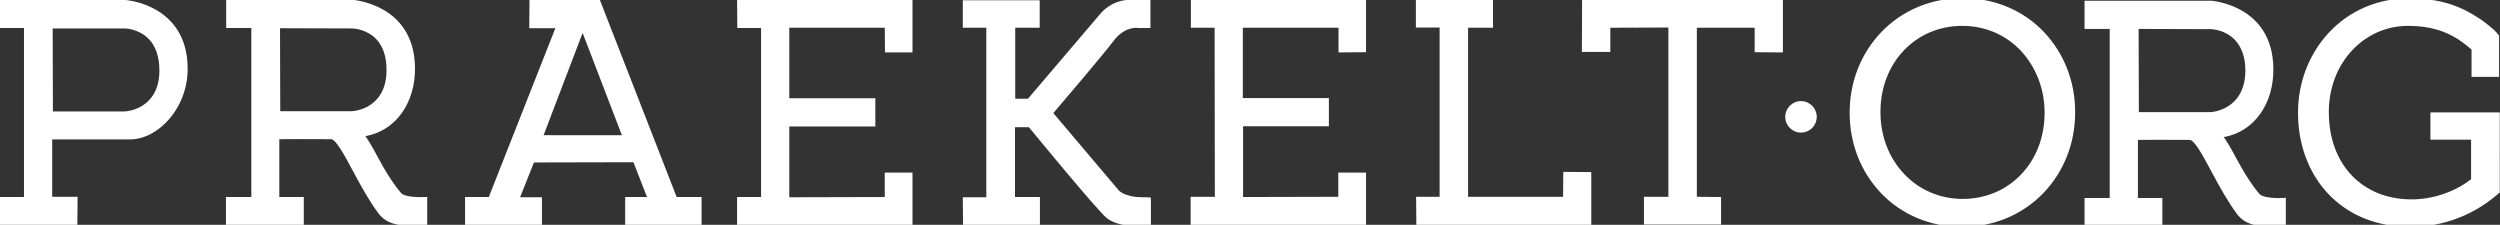 <?xml version="1.0" encoding="utf-8"?>
<!-- Generator: Adobe Illustrator 19.2.0, SVG Export Plug-In . SVG Version: 6.00 Build 0)  -->
<svg version="1.1" id="Layer_1" xmlns="http://www.w3.org/2000/svg" xmlns:xlink="http://www.w3.org/1999/xlink" x="0px" y="0px"
	 viewBox="0 0 1063.3 95.6" style="enable-background:new 0 0 1063.3 95.6;" xml:space="preserve">
<rect x="0" y="0" width="1063.3" height="95.6" fill="#333333" stroke="none"/>
<style type="text/css">
	.st0{fill:#FFFFFF;}
</style>
<g>
	<g>
		<g>
			<path class="st0" d="M53.3,0L0,0l0,11.9h10.2v71.9H-1.3l-0.1,11.9h34.3l0.1-12H22.2V59.3h33.1c5.2,0,10.8-2.6,15.3-7.2
				c6-6.1,9.4-14.6,9.2-23.5C79.4,1.8,53.5,0,53.3,0z M67.8,30.2c-0.2,16.3-14,17.2-14.8,17.2H22.5l-0.1-35.3c4.6,0,28.9,0,30.8,0
				c0.1,0,5.7,0.1,10,4.4C66.3,19.6,67.8,24.3,67.8,30.2z"/>
			<path class="st0" d="M180.9,83.8c-3.2,0.2-8.8-0.1-10.2-1.6c-0.1-0.1-4.2-4.5-9.7-14.8c-2.5-4.7-4.4-7.9-5.6-9.5
				c12.8-2.2,21.4-14.1,21.1-29.4C176,1.7,150.2,0,149.9-0.1H96.2l0,12h10.7v71.9H96.1l0,11.8h33.1l0-11.8l-10.4,0V59.2
				c2.8,0,12.9-0.1,22,0c2.1,0,5.8,7,9.4,13.7c3.2,6,6.9,12.7,10.8,17.9c3.4,4.4,8.2,5.1,12.8,5.1c0.1,0,0.3,0,0.6,0
				c1.8,0,6.5,0,6.5,0l0.8,0l0-12.1L180.9,83.8z M164.4,30.1c-0.2,16.4-14.2,17.2-14.8,17.2h-30.4L119.1,12c4.6,0,28.9,0.1,30.8,0.1
				c0.1,0,5.7,0.1,10,4.4C162.9,19.6,164.5,24.2,164.4,30.1z"/>
			<path class="st0" d="M287.8,83.8L255.3,0.4l-0.2-0.6h-29.9L225.1,12h11.1l-28.3,71.8l-10.1,0l0,11.8l32.7,0V83.9l-9.3,0l5.9-14.8
				l42.3-0.1l5.8,14.8l-9.3,0l0,11.9l32.5,0l0-11.9L287.8,83.8z M264.5,57.5l-33.3,0L247.8,14L264.5,57.5z"/>
			<polygon class="st0" points="313.6,11.9 323.7,11.9 323.7,83.8 313.5,83.8 313.5,95.7 388.1,95.7 388.1,73.4 376.3,73.4 
				376.3,83.8 335.7,83.9 335.7,53.8 372.3,53.8 372.3,41.8 335.7,41.8 335.7,11.8 376.3,11.8 376.4,22.3 388.1,22.3 388.1,-0.1 
				313.5,-0.1 			"/>
			<path class="st0" d="M486.1,83.9c-8.1,0-10.5-3.1-10.5-3.2L448,48.1c3-3.5,21.1-24.7,25.7-30.8c4.7-6.2,10.2-5.5,10.5-5.4l5.1,0
				l0-12H481c-8.1,0-12.5,5.4-12.7,5.6L437.2,42l-2.1,0l-3.3,0V11.8h10.4l0-11.7h-32.7v11.7l10,0l0,72.1h-10l0.1,11.7h32.7l0-11.8
				h-10.6V54.1h5.9c3,3.6,29.4,35.8,33.2,38.7c3.9,3,9.3,3.1,10,3.1c0,0,0.1,0,0.1,0h8.6l0-11.9l-0.8,0
				C488.7,83.9,486.8,83.9,486.1,83.9z"/>
			<polygon class="st0" points="664.8,83.7 624.4,83.7 624.4,11.8 635,11.8 635,-0.2 602.2,-0.2 602.2,11.7 612.3,11.7 612.3,83.7 
				602.3,83.7 602.4,95.6 676.8,95.6 676.8,73.2 664.9,73.1 			"/>
			<polygon class="st0" points="758.3,22.3 758.3,-0.3 672.9,-0.1 672.8,22.1 684.9,22.1 684.9,11.8 709.6,11.7 709.6,83.7 
				699.2,83.7 699.2,95.5 732,95.5 732,83.8 721.7,83.7 721.7,11.8 746.3,11.8 746.3,22.2 			"/>
			<polygon class="st0" points="506.5,11.8 516.6,11.8 516.7,83.7 506.4,83.7 506.4,95.6 581,95.6 581,73.4 569.2,73.4 569.2,83.7 
				528.7,83.8 528.7,53.7 565.2,53.7 565.2,41.7 528.6,41.7 528.6,11.8 569.3,11.8 569.3,22.3 581,22.2 581,-0.1 506.5,-0.1 			"/>
		</g>
	</g>
	<g>
		<path class="st0" d="M834.8-0.8c-13.5,0-25.8,5.2-34.8,14.6c-8.6,9.1-13.3,21.1-13.3,34v0.3c0,12.9,4.7,24.9,13.2,33.9
			c8.8,9.3,21.1,14.5,34.6,14.5c13.5,0,25.8-5.2,34.8-14.6c8.6-9.1,13.3-21.1,13.3-34v-0.3c0-12.9-4.7-24.9-13.2-33.9
			C860.6,4.4,848.3-0.8,834.8-0.8z M869.6,47.8v0.3c0,20.8-14.9,36.5-34.8,36.5c-9.7,0-18.6-3.8-25.1-10.8c-6.4-6.8-9.9-16.1-9.9-26
			v-0.3c0-20.8,14.9-36.5,34.8-36.5c9.7,0,18.6,3.8,25.1,10.8C866,28.7,869.6,37.9,869.6,47.8z"/>
		<path class="st0" d="M971.3,84.2c-3.2,0.2-8.8-0.1-10.2-1.6c-0.1-0.1-4.2-4.5-9.7-14.8c-2.5-4.7-4.4-7.9-5.6-9.5
			c12.8-2.2,21.4-14.1,21.1-29.4c-0.4-26.8-26.3-28.6-26.6-28.6h-53.7l0,12h10.7v71.9h-10.7l0,11.8h33.1l0-11.8l-10.4,0V59.5
			c2.8,0,12.9-0.1,22,0c2.1,0,5.8,7,9.4,13.7c3.2,6,6.9,12.7,10.8,17.9c3.4,4.4,8.2,5.1,12.8,5.1c0.1,0,0.3,0,0.6,0
			c1.8,0,6.5,0,6.5,0l0.8,0l0-12.1L971.3,84.2z M940.1,47.7h-30.4l-0.1-35.4c4.6,0,28.9,0.1,30.8,0.1c0.1,0,5.7,0.1,10,4.4
			c3.1,3.2,4.7,7.8,4.6,13.7C954.6,46.9,940.6,47.7,940.1,47.7z"/>
		<path class="st0" d="M1033.7,47.8v11.6h17.3v16.8c-6.8,5.4-16.3,8.6-25.3,8.6c-21,0-35.2-14.9-35.2-37v-0.3
			c0-20.5,14.8-36.5,33.7-36.5c13.5,0,21,4.8,27,10.1v11.6h11.7V15.2h0l0-0.1c0,0-0.8-1.1-2.5-2.7l0,0l-0.4-0.3
			c-1.7-1.5-4.1-3.5-7.5-5.5c-6-3.7-12.2-5.9-19.4-6.8c0,0,0,0-0.1,0c-0.3,0-0.6-0.1-0.9-0.1c-3.9-0.5-6.5-0.4-6.5-0.4l0.1,0
			c-0.4,0-0.8,0-1.1,0c-13.3,0-25.4,5.2-34.2,14.7c-8.4,9.1-13,21.1-13,33.9v0.3c0,13.3,4.6,25.5,12.8,34.2
			c8.7,9.2,20.8,14.1,35,14.1c18.8,0,31.6-9,37.6-14.3l0.4-0.3V47.8H1033.7z"/>
	</g>
	<circle class="st0" cx="766" cy="49.7" r="6.7"/>
</g>
</svg>
